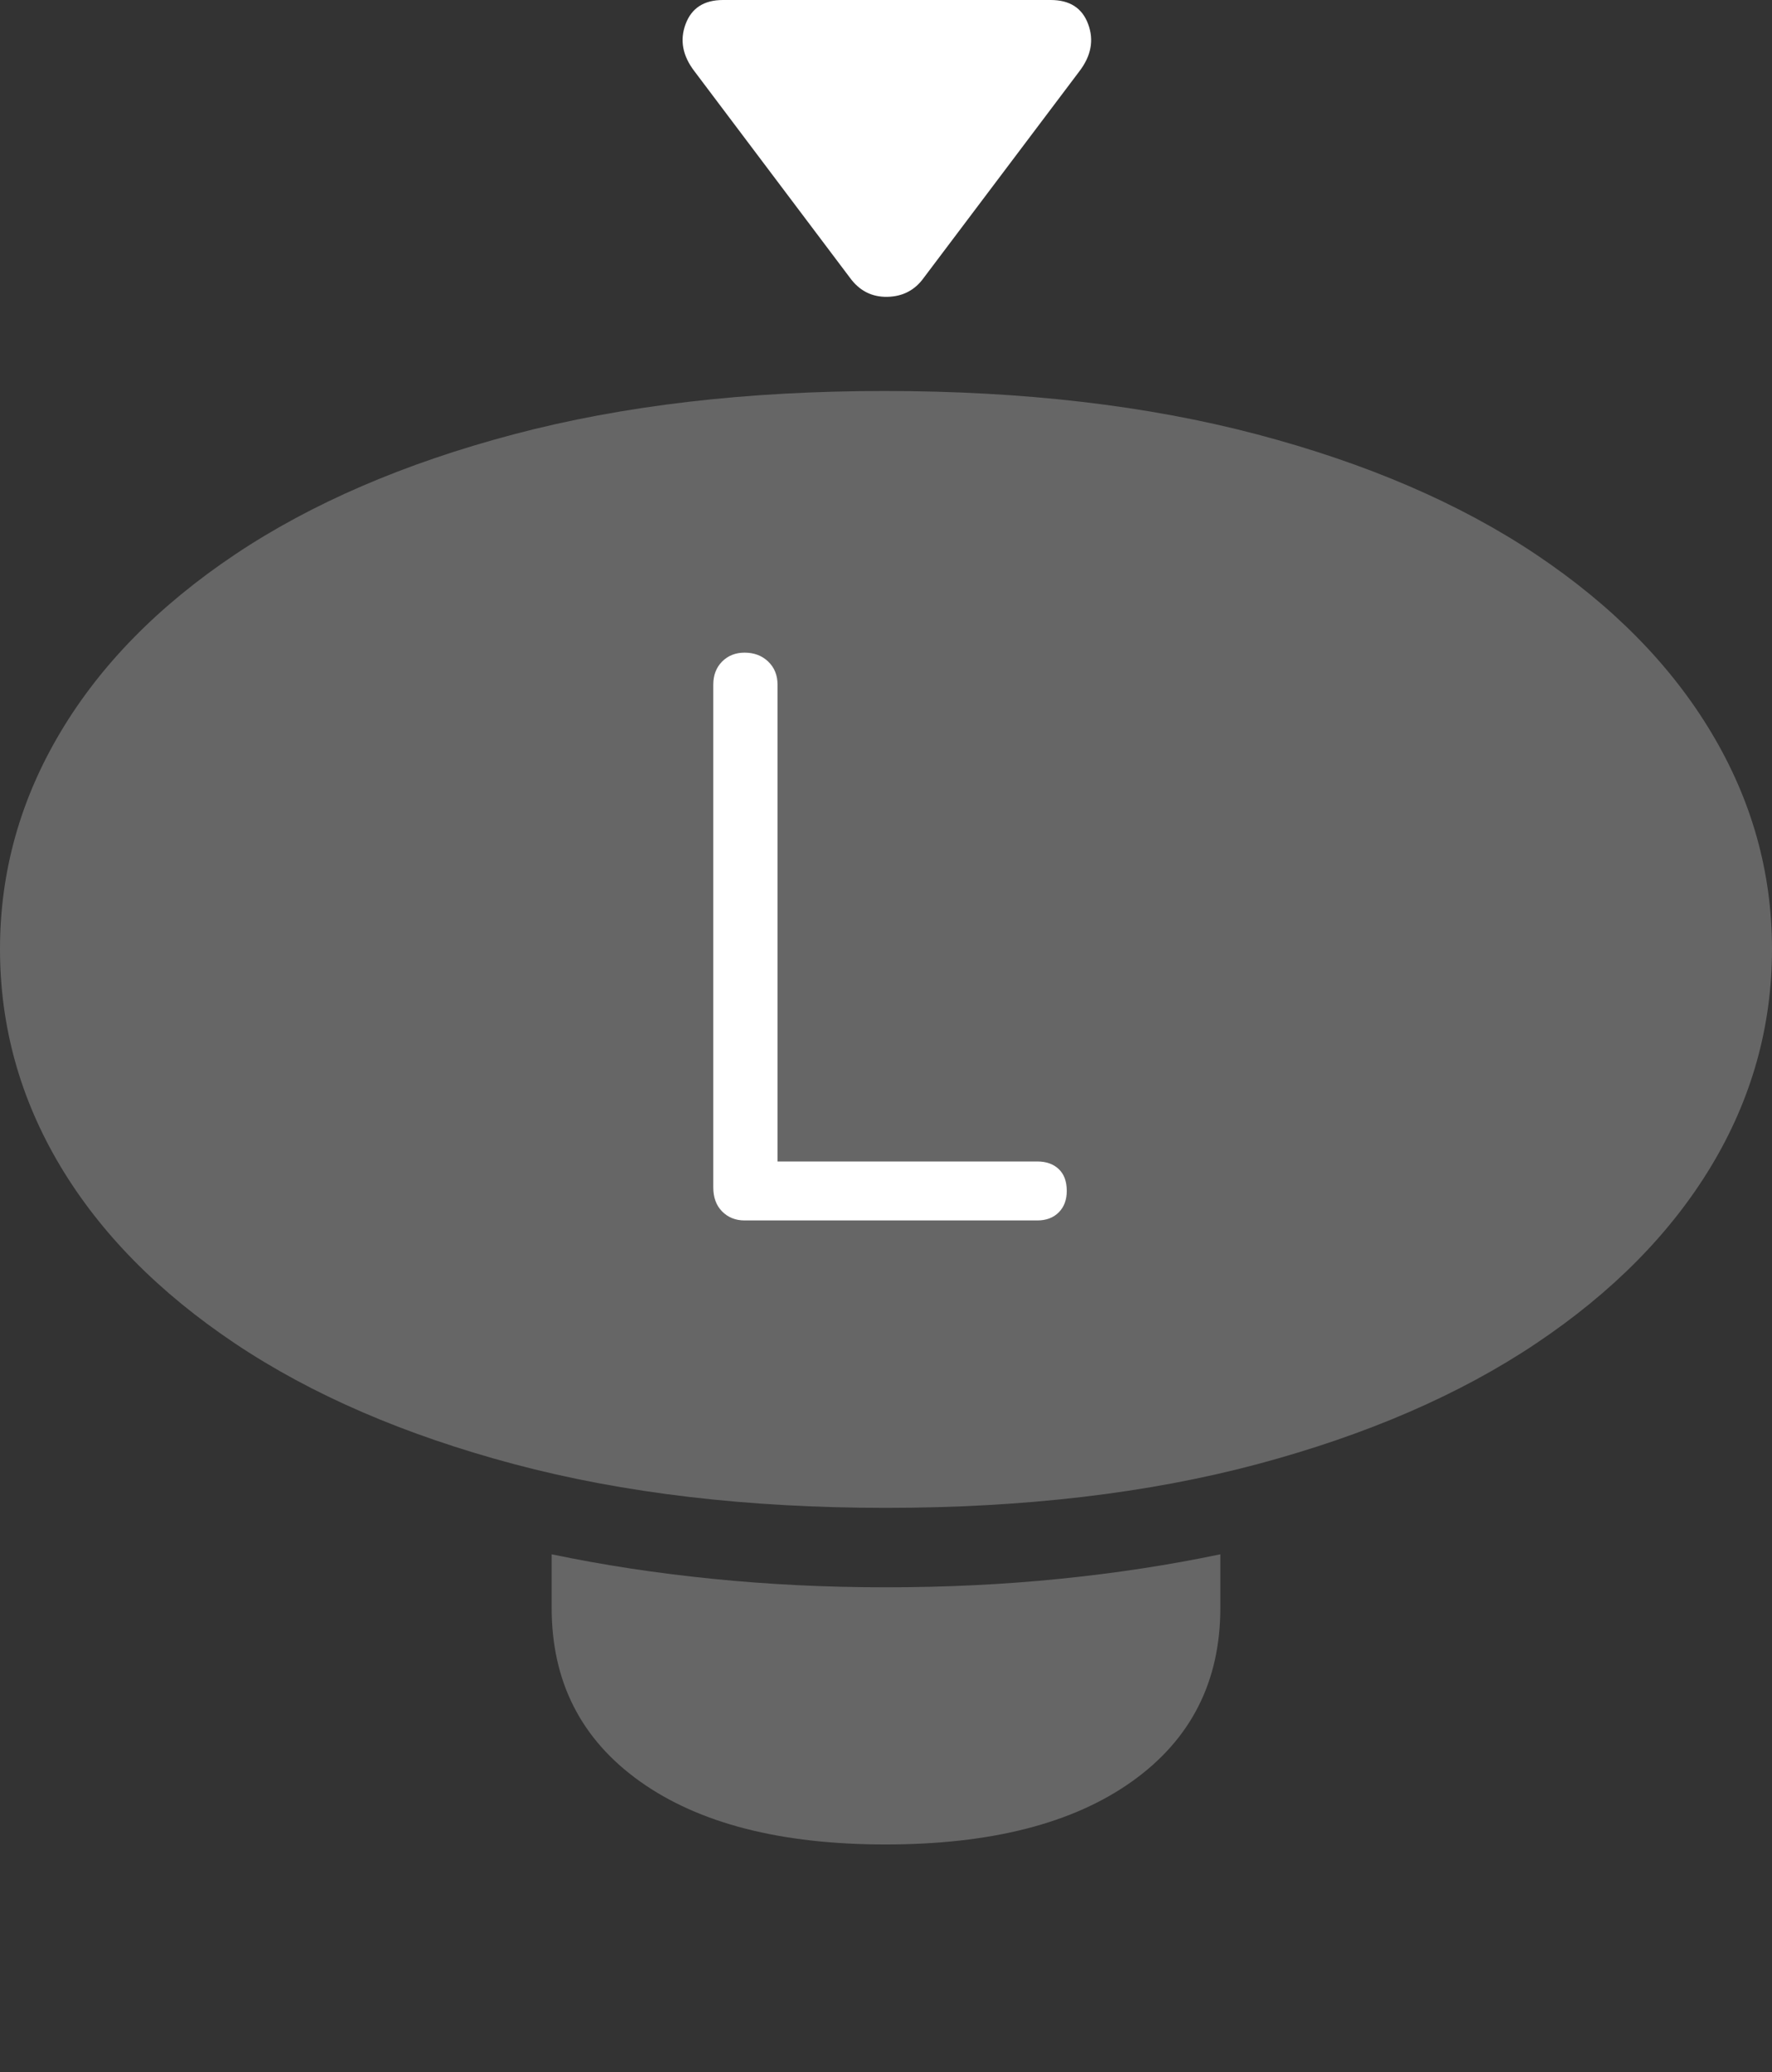 <?xml version="1.0" encoding="UTF-8"?>
<!--Generator: Apple Native CoreSVG 175-->
<!DOCTYPE svg
PUBLIC "-//W3C//DTD SVG 1.1//EN"
       "http://www.w3.org/Graphics/SVG/1.1/DTD/svg11.dtd">
<svg version="1.1" xmlns="http://www.w3.org/2000/svg" xmlns:xlink="http://www.w3.org/1999/xlink" width="19.385" height="22.666">
 <rect width="100%" height="100%" fill="#333333" stroke="none"/>
 <g>
  <rect height="22.666" opacity="0" width="19.385" x="0" y="0"/>
  <path d="M9.688 16.494Q11.963 16.494 13.755 16.016Q15.547 15.537 16.802 14.697Q18.057 13.857 18.721 12.754Q19.385 11.65 19.385 10.381Q19.385 9.121 18.721 8.013Q18.057 6.904 16.802 6.064Q15.547 5.225 13.75 4.751Q11.953 4.277 9.678 4.277Q7.412 4.277 5.62 4.751Q3.828 5.225 2.573 6.064Q1.318 6.904 0.659 8.013Q0 9.121 0 10.381Q0 11.65 0.659 12.754Q1.318 13.857 2.573 14.697Q3.828 15.537 5.625 16.016Q7.422 16.494 9.688 16.494ZM9.688 20.176Q11.416 20.176 12.383 19.487Q13.35 18.799 13.35 17.588L13.35 17.002Q12.51 17.178 11.597 17.27Q10.684 17.363 9.688 17.363Q8.711 17.363 7.793 17.27Q6.875 17.178 6.035 17.002L6.035 17.588Q6.035 18.799 7.002 19.487Q7.969 20.176 9.688 20.176Z" fill="rgba(255,255,255,0.25)"/>
  <path d="M8.145 13.35Q7.998 13.35 7.9 13.252Q7.803 13.154 7.803 12.988L7.803 7.49Q7.803 7.334 7.9 7.236Q7.998 7.139 8.145 7.139Q8.301 7.139 8.403 7.236Q8.506 7.334 8.506 7.49L8.506 12.705L11.348 12.705Q11.494 12.705 11.582 12.788Q11.67 12.871 11.67 13.027Q11.67 13.174 11.582 13.262Q11.494 13.35 11.348 13.35ZM7.598 0.781L9.297 3.037Q9.453 3.252 9.707 3.247Q9.961 3.242 10.107 3.037L11.807 0.781Q12.002 0.527 11.904 0.264Q11.807 0 11.494 0L7.91 0Q7.598 0 7.5 0.264Q7.402 0.527 7.598 0.781Z" fill="#ffffff"/>
 </g>
</svg>
